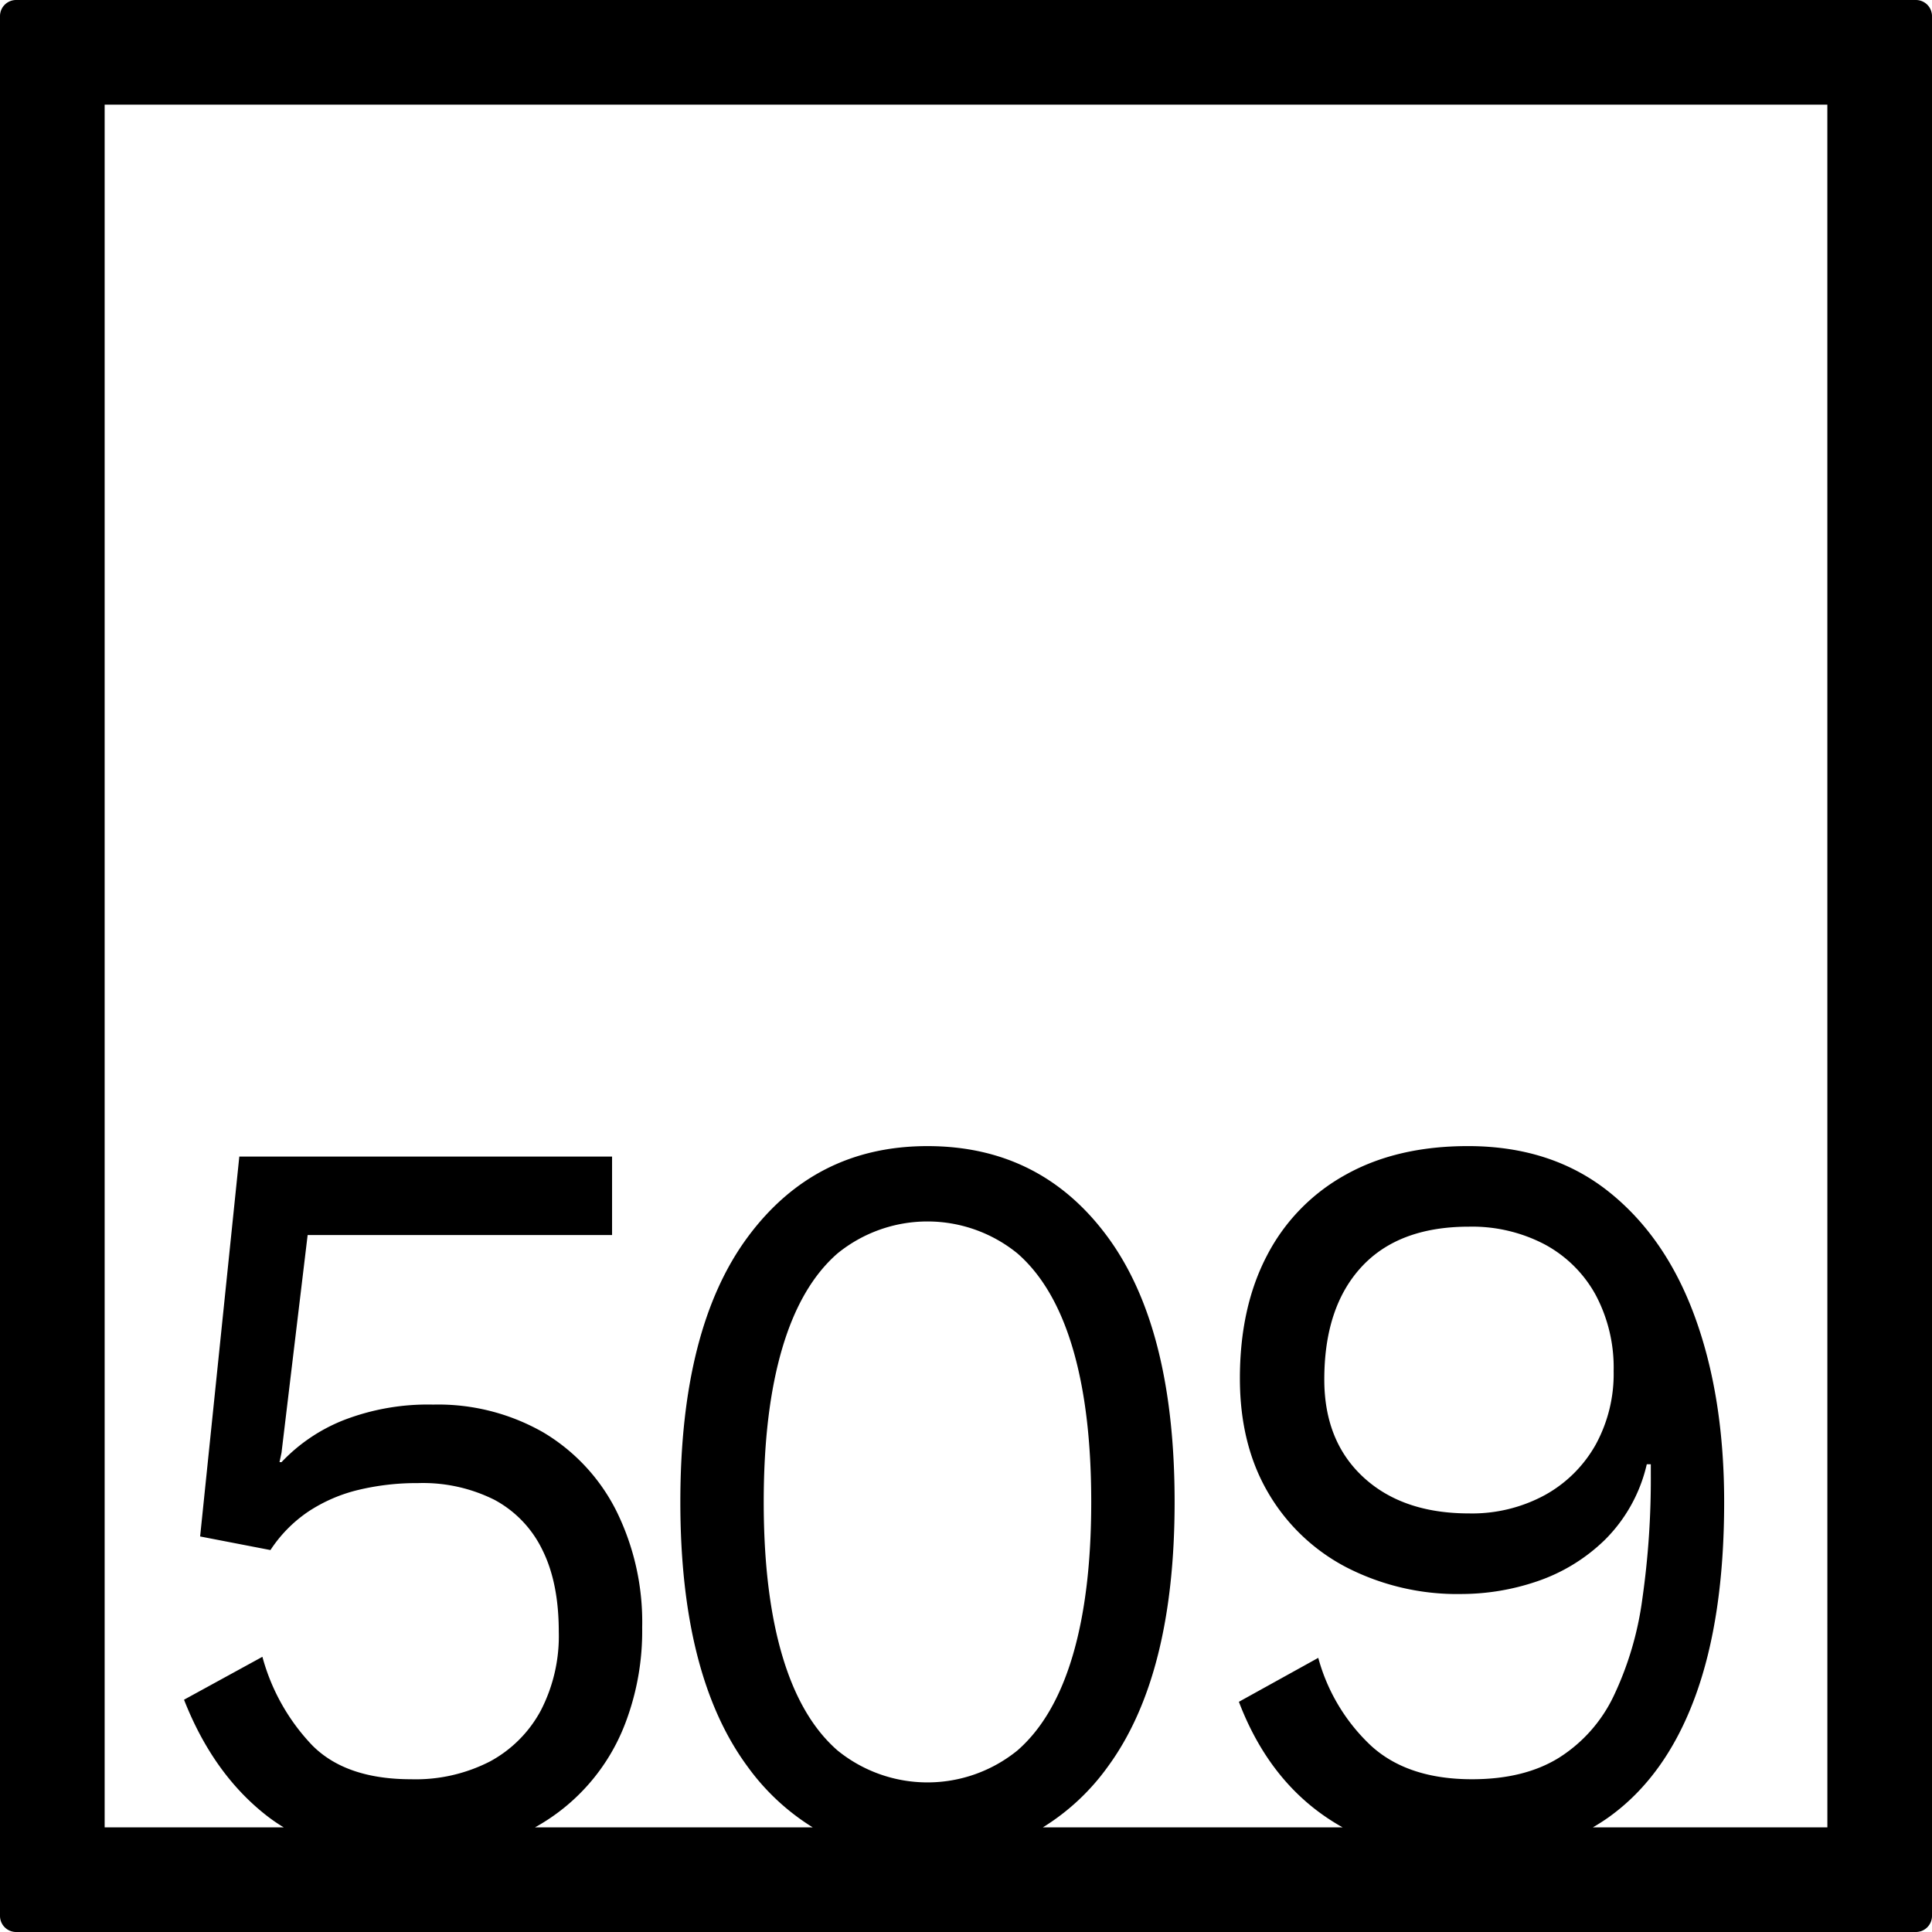 <svg xmlns="http://www.w3.org/2000/svg" width="120mm" height="120mm" viewBox="0 0 340.158 340.158">
  <g id="Zimmernummer">
      <g id="Z-04-509">
        <path fill="#000000" stroke="none" d="M337.323,0H2.835A2.836,2.836,0,0,0,0,2.835V337.323a2.836,2.836,0,0,0,2.835,2.835H337.323a2.836,2.836,0,0,0,2.835-2.835V2.835A2.836,2.836,0,0,0,337.323,0ZM137.737,291.521q-3.274-11.055-3.273-27.084t3.273-27.086q3.27-11.055,9.728-16.674a25.107,25.107,0,0,1,31.662,0q6.456,5.622,9.729,16.674t3.272,27.086q0,16.029-3.272,27.084T179.127,308.2a25.111,25.111,0,0,1-31.662,0Q141.008,302.577,137.737,291.521Zm184,30.211H280.454c.979-.57,1.936-1.175,2.856-1.836q9.99-7.186,15.123-21.1t5.13-34.362q0-18.425-5.13-32.521t-15.212-22.11q-10.082-8.016-24.763-8.016-12.563,0-21.58,5.067a34.11,34.11,0,0,0-13.8,14.188q-4.776,9.12-4.776,21.649,0,11.609,4.952,20.084a34.236,34.236,0,0,0,13.8,13.174,42.7,42.7,0,0,0,20.342,4.7,41.491,41.491,0,0,0,13.178-2.211,31.6,31.6,0,0,0,11.939-7.278,27.353,27.353,0,0,0,7.429-13.358h.708v1.658a148.866,148.866,0,0,1-1.5,22.11,57.388,57.388,0,0,1-5.041,17.044,26.106,26.106,0,0,1-9.64,10.87q-6.1,3.78-15.3,3.778-11.322,0-17.777-5.9A33.087,33.087,0,0,1,232.1,291.89l-13.975,7.738q5.129,13.452,15.567,20.452,1.314.882,2.693,1.652H183.619a39.827,39.827,0,0,0,11.427-10.68q11.763-16.031,11.763-46.615T195.046,217.82q-11.763-16.029-31.75-16.03-19.812,0-31.662,16.03t-11.85,46.617q0,30.585,11.85,46.615a40.313,40.313,0,0,0,11.453,10.68H94.2A35.2,35.2,0,0,0,110.058,303.5a45.519,45.519,0,0,0,3.007-16.951,44.133,44.133,0,0,0-4.6-20.636,33.624,33.624,0,0,0-12.823-13.726A37.248,37.248,0,0,0,76.273,247.3a41.058,41.058,0,0,0-15.831,2.763,30.472,30.472,0,0,0-10.878,7.371H49.21l.354-1.659,4.6-38.324h53.6V203.633H42.135l-6.9,66.884,12.382,2.395A24.081,24.081,0,0,1,54.34,266.1a27.7,27.7,0,0,1,8.755-3.778,44.01,44.01,0,0,1,10.525-1.2,28.114,28.114,0,0,1,13.443,2.948,19.727,19.727,0,0,1,8.4,8.752q2.919,5.8,2.918,14.464A28.521,28.521,0,0,1,95.2,301.194a22.036,22.036,0,0,1-8.933,8.937,28.633,28.633,0,0,1-13.885,3.132q-11.5,0-17.424-5.989A36.192,36.192,0,0,1,46.2,291.705l-13.8,7.555Q37.536,312.345,47,319.712a30.485,30.485,0,0,0,2.951,2.02H18.425V18.425H321.732ZM284.106,241.4a25.9,25.9,0,0,1-3.184,12.991,22.955,22.955,0,0,1-8.932,8.843,26.837,26.837,0,0,1-13.355,3.225q-11.674,0-18.573-6.357t-6.9-17.227q0-12.714,6.544-19.808t18.927-7.093a27.488,27.488,0,0,1,13.355,3.132,22.213,22.213,0,0,1,8.932,8.844A27.2,27.2,0,0,1,284.106,241.4Z"/>
      </g>
    </g>
</svg>
